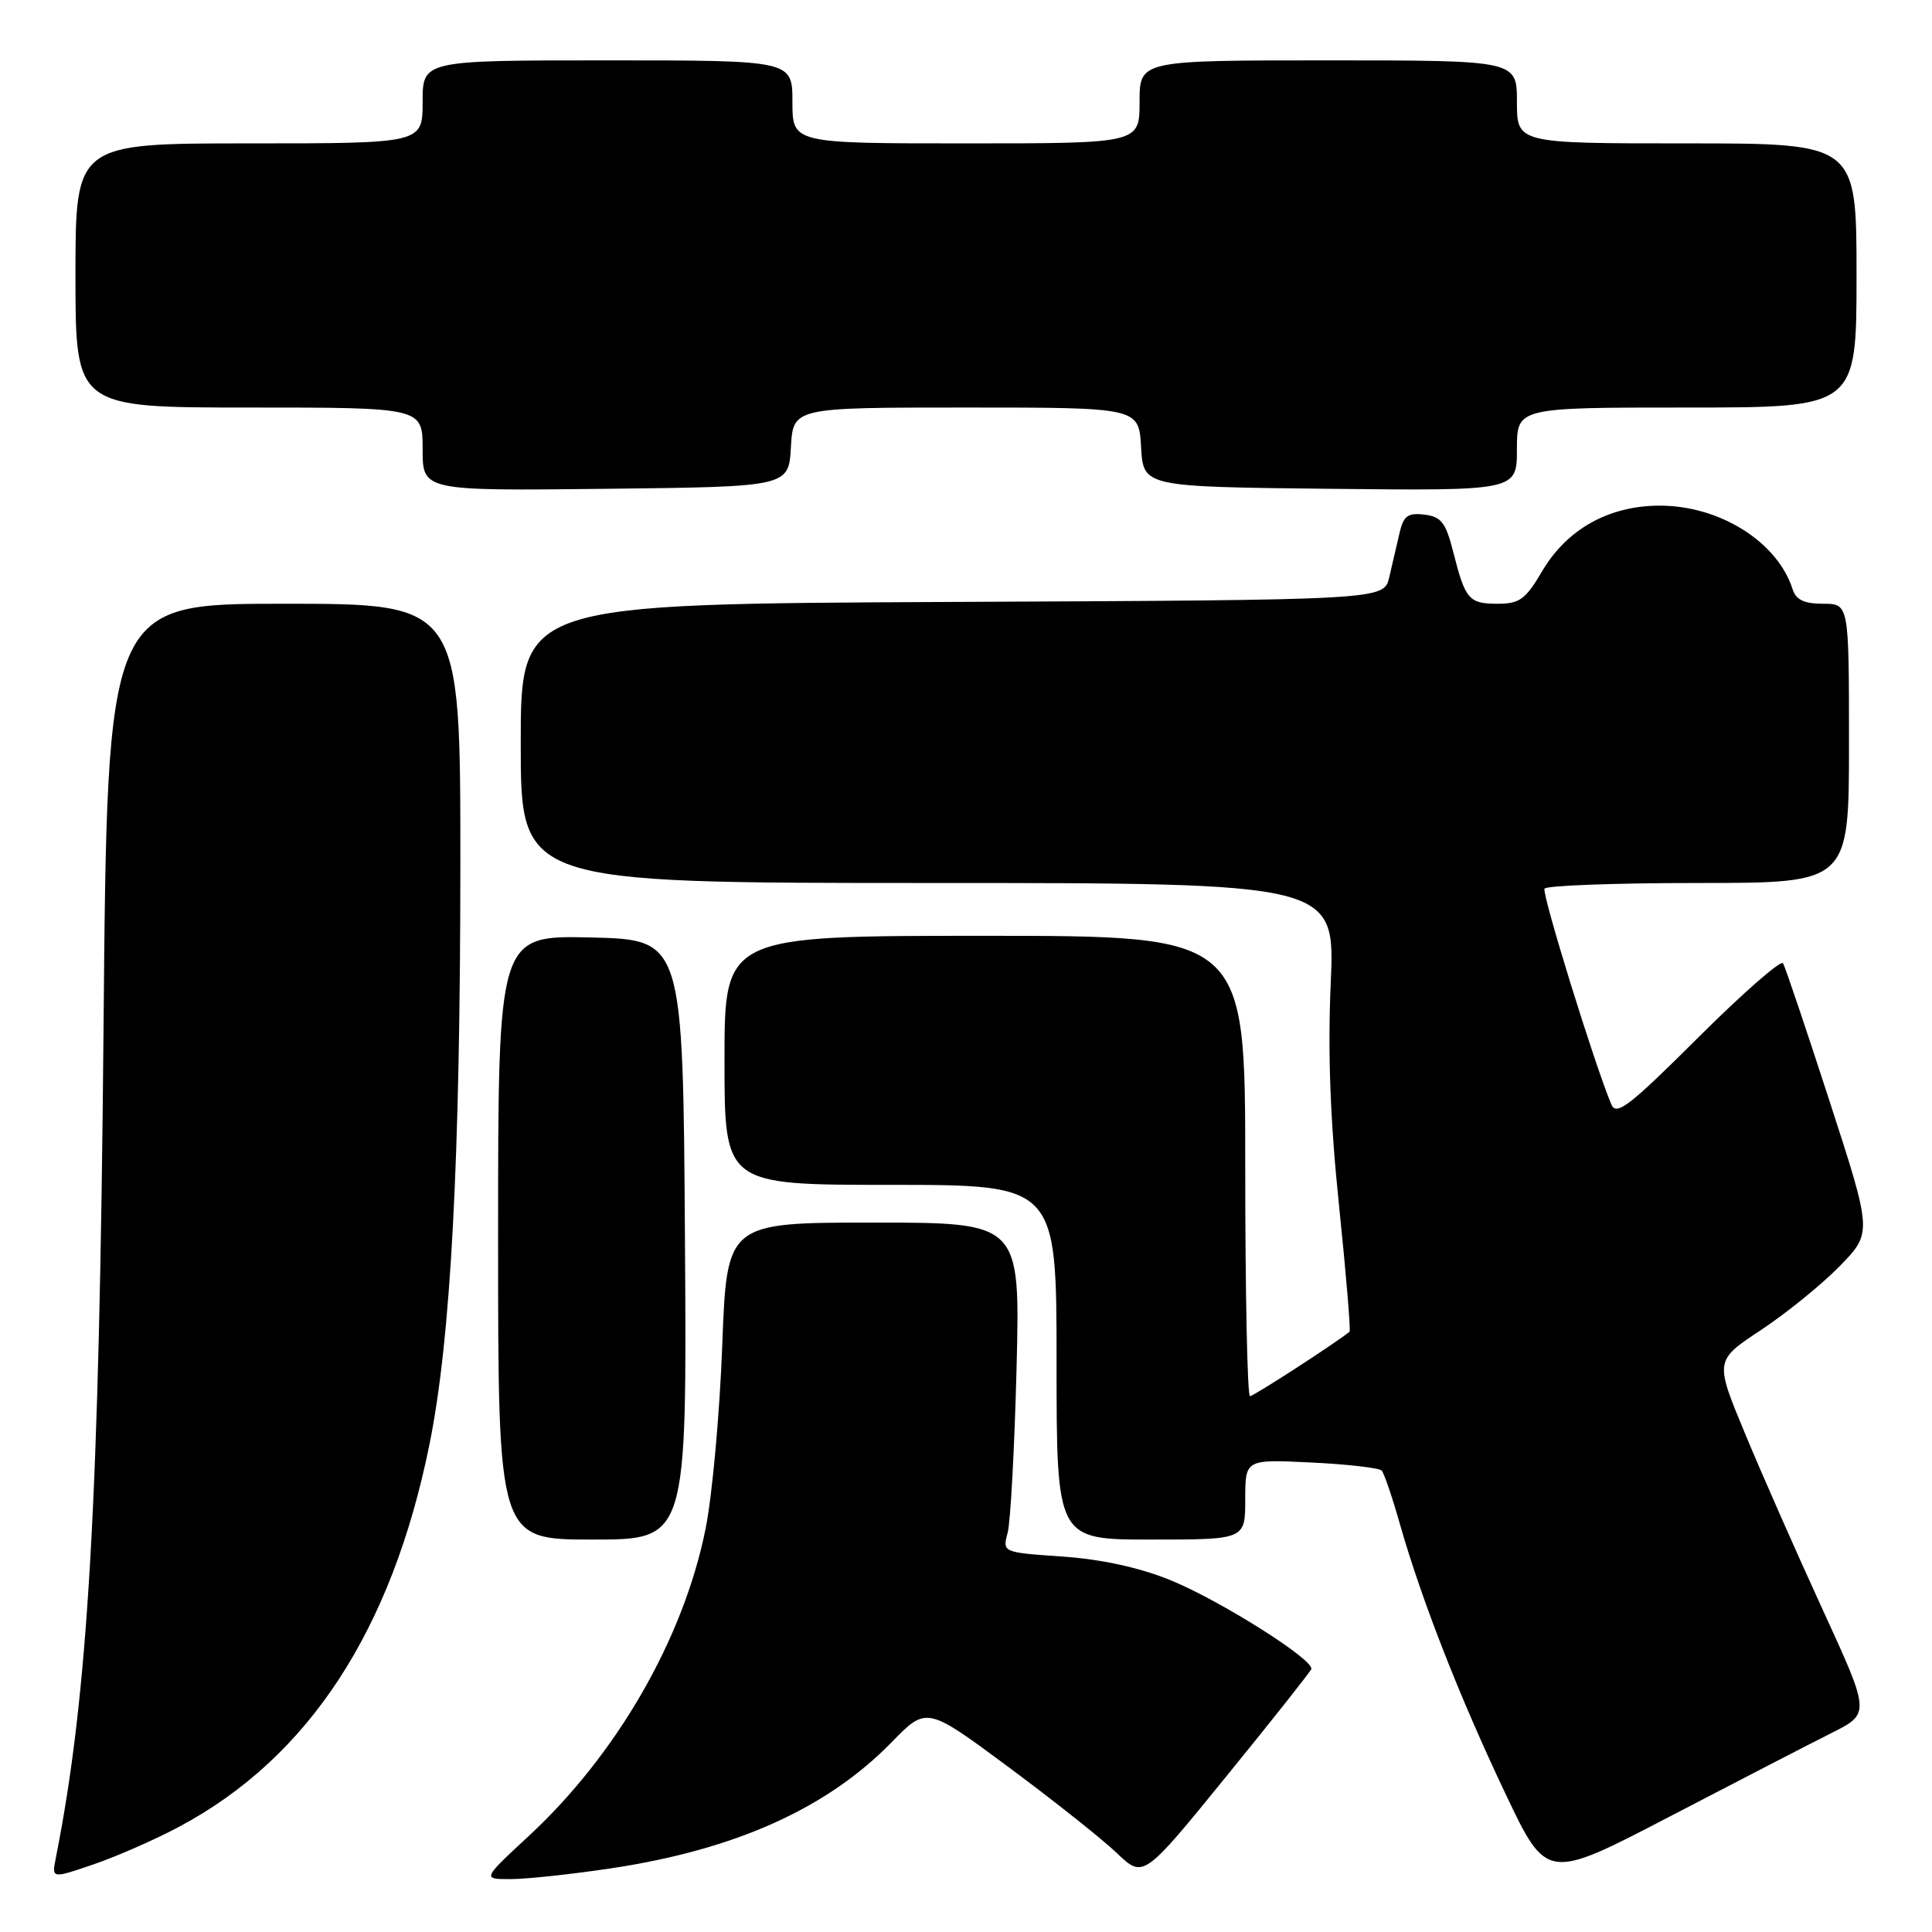 <?xml version="1.0" encoding="UTF-8" standalone="no"?>
<!DOCTYPE svg PUBLIC "-//W3C//DTD SVG 1.1//EN" "http://www.w3.org/Graphics/SVG/1.1/DTD/svg11.dtd" >
<svg xmlns="http://www.w3.org/2000/svg" xmlns:xlink="http://www.w3.org/1999/xlink" version="1.1" viewBox="0 0 256 256">
 <g >
 <path fill="currentColor"
d=" M 23.78 242.03 C 40.88 232.90 51.91 216.06 56.90 191.42 C 59.74 177.42 60.99 153.91 61.00 114.25 C 61.00 80.00 61.00 80.00 37.61 80.00 C 14.21 80.00 14.21 80.00 13.72 136.25 C 13.16 198.99 11.69 224.60 7.39 246.22 C 6.85 248.94 6.85 248.94 12.45 247.02 C 15.53 245.96 20.63 243.72 23.78 242.03 Z  M 81.06 247.55 C 97.48 245.07 109.61 239.61 118.14 230.86 C 122.78 226.10 122.78 226.10 133.64 234.15 C 139.61 238.58 146.07 243.71 148.00 245.55 C 151.50 248.90 151.50 248.90 162.50 235.37 C 168.55 227.94 173.61 221.54 173.75 221.17 C 174.20 219.96 161.57 212.00 155.02 209.35 C 150.92 207.69 145.87 206.60 140.75 206.25 C 132.82 205.70 132.82 205.70 133.52 203.10 C 133.90 201.67 134.43 191.84 134.70 181.25 C 135.18 162.00 135.18 162.00 115.75 162.00 C 96.31 162.00 96.31 162.00 95.70 178.34 C 95.36 187.32 94.37 198.24 93.49 202.59 C 90.55 217.18 81.73 232.48 70.02 243.32 C 63.89 249.00 63.89 249.00 67.69 248.99 C 69.79 248.99 75.80 248.34 81.06 247.55 Z  M 242.67 229.64 C 247.83 227.05 247.83 227.05 241.51 213.28 C 238.03 205.70 233.39 195.18 231.20 189.89 C 227.21 180.28 227.21 180.28 233.36 176.22 C 236.74 173.98 241.43 170.17 243.79 167.75 C 248.08 163.34 248.08 163.34 242.43 145.92 C 239.32 136.34 236.55 128.11 236.26 127.64 C 235.98 127.17 230.92 131.60 225.02 137.48 C 215.90 146.57 214.17 147.91 213.51 146.34 C 211.29 141.07 204.27 118.40 204.66 117.75 C 204.91 117.34 214.09 117.00 225.06 117.00 C 245.00 117.00 245.00 117.00 245.00 98.50 C 245.00 80.00 245.00 80.00 241.57 80.00 C 239.06 80.00 237.97 79.48 237.53 78.08 C 235.54 71.81 227.89 67.00 219.93 67.00 C 213.18 67.00 207.60 70.12 204.31 75.74 C 202.16 79.41 201.34 80.00 198.46 80.00 C 194.63 80.00 194.16 79.46 192.56 73.13 C 191.57 69.23 190.96 68.45 188.73 68.19 C 186.52 67.93 185.96 68.35 185.43 70.69 C 185.08 72.23 184.47 74.85 184.08 76.50 C 183.37 79.50 183.37 79.50 126.19 79.76 C 69.00 80.02 69.00 80.02 69.00 98.51 C 69.00 117.00 69.00 117.00 122.96 117.00 C 176.91 117.00 176.91 117.00 176.33 130.25 C 175.92 139.44 176.26 148.51 177.44 159.85 C 178.37 168.84 178.99 176.32 178.82 176.46 C 177.09 177.89 166.11 185.00 165.63 185.00 C 165.28 185.00 165.00 171.28 165.00 154.50 C 165.00 124.00 165.00 124.00 130.50 124.00 C 96.00 124.00 96.00 124.00 96.00 140.50 C 96.00 157.00 96.00 157.00 118.00 157.00 C 140.00 157.00 140.00 157.00 140.00 180.50 C 140.00 204.00 140.00 204.00 152.50 204.00 C 165.00 204.00 165.00 204.00 165.00 198.68 C 165.00 193.36 165.00 193.36 173.75 193.79 C 178.56 194.02 182.76 194.51 183.08 194.86 C 183.40 195.21 184.50 198.43 185.51 202.00 C 188.37 212.02 193.42 224.92 199.46 237.63 C 204.95 249.19 204.95 249.19 221.23 240.71 C 230.18 236.05 239.82 231.07 242.67 229.64 Z  M 90.76 164.25 C 90.50 124.50 90.50 124.50 78.25 124.22 C 66.00 123.94 66.00 123.94 66.00 163.97 C 66.00 204.00 66.00 204.00 78.51 204.00 C 91.02 204.00 91.02 204.00 90.76 164.25 Z  M 104.80 59.25 C 105.10 54.00 105.10 54.00 128.00 54.00 C 150.90 54.00 150.90 54.00 151.20 59.25 C 151.50 64.50 151.50 64.50 176.25 64.77 C 201.00 65.03 201.00 65.03 201.00 59.52 C 201.00 54.00 201.00 54.00 223.50 54.00 C 246.00 54.00 246.00 54.00 246.00 36.50 C 246.00 19.00 246.00 19.00 223.50 19.00 C 201.00 19.00 201.00 19.00 201.00 13.50 C 201.00 8.00 201.00 8.00 176.00 8.00 C 151.00 8.00 151.00 8.00 151.00 13.50 C 151.00 19.00 151.00 19.00 128.00 19.00 C 105.00 19.00 105.00 19.00 105.00 13.50 C 105.00 8.00 105.00 8.00 80.50 8.00 C 56.00 8.00 56.00 8.00 56.00 13.50 C 56.00 19.00 56.00 19.00 33.00 19.00 C 10.00 19.00 10.00 19.00 10.00 36.50 C 10.00 54.00 10.00 54.00 33.00 54.00 C 56.00 54.00 56.00 54.00 56.00 59.52 C 56.00 65.04 56.00 65.04 80.25 64.77 C 104.50 64.50 104.50 64.50 104.80 59.25 Z "/>
</g>
</svg>